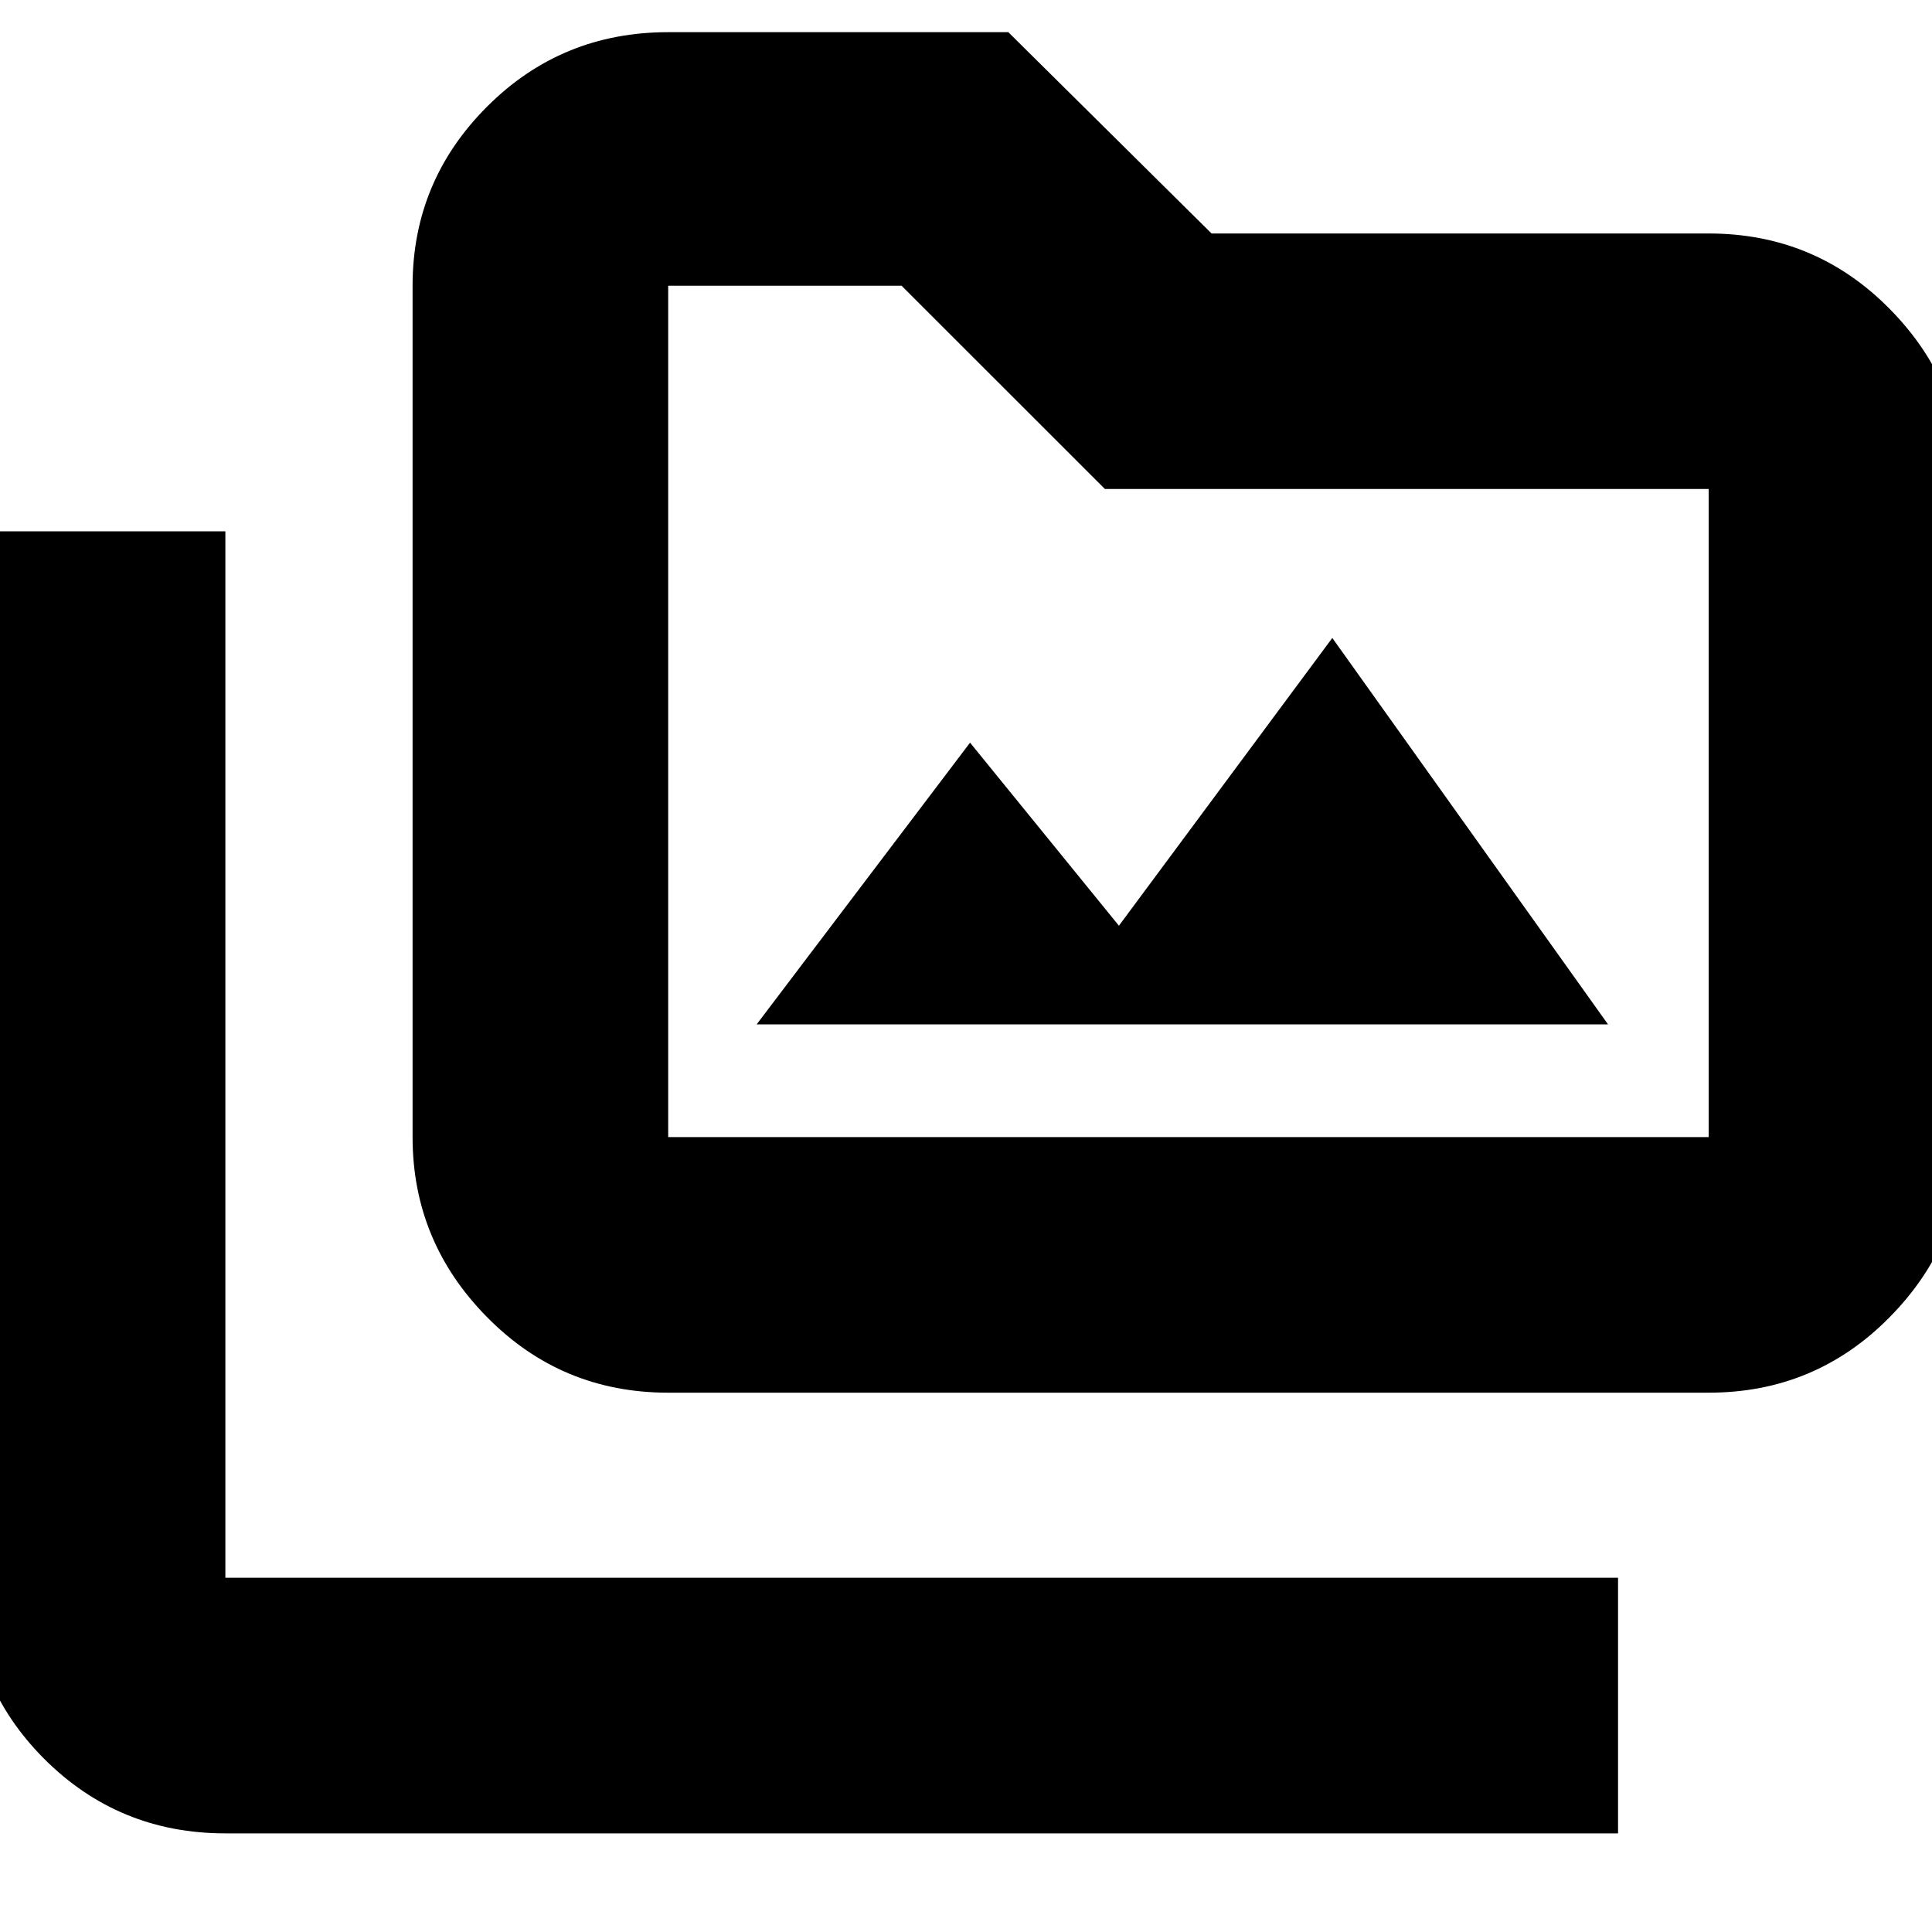 <svg xmlns="http://www.w3.org/2000/svg" height="20" width="20"><path d="M6.917 14.417Q5.812 14.417 5.042 13.635Q4.271 12.854 4.271 11.771V2.958Q4.271 1.875 5.042 1.104Q5.812 0.333 6.917 0.333H10.438L12.542 2.417H17.688Q18.792 2.417 19.562 3.198Q20.333 3.979 20.333 5.062V11.771Q20.333 12.854 19.562 13.635Q18.792 14.417 17.688 14.417ZM6.917 11.771H17.688Q17.688 11.771 17.688 11.771Q17.688 11.771 17.688 11.771V5.062Q17.688 5.062 17.688 5.062Q17.688 5.062 17.688 5.062H11.438L9.333 2.958H6.917Q6.917 2.958 6.917 2.958Q6.917 2.958 6.917 2.958V11.771Q6.917 11.771 6.917 11.771Q6.917 11.771 6.917 11.771ZM16.75 18.979H2.333Q1.229 18.979 0.458 18.208Q-0.312 17.438 -0.312 16.333V5.5H2.333V16.333Q2.333 16.333 2.333 16.333Q2.333 16.333 2.333 16.333H16.75ZM7.833 10.604H16.646L13.792 6.604L11.583 9.583L10.042 7.688ZM6.917 11.771Q6.917 11.771 6.917 11.771Q6.917 11.771 6.917 11.771V2.958Q6.917 2.958 6.917 2.958Q6.917 2.958 6.917 2.958V5.062Q6.917 5.062 6.917 5.062Q6.917 5.062 6.917 5.062V11.771Q6.917 11.771 6.917 11.771Q6.917 11.771 6.917 11.771Z"/></svg>